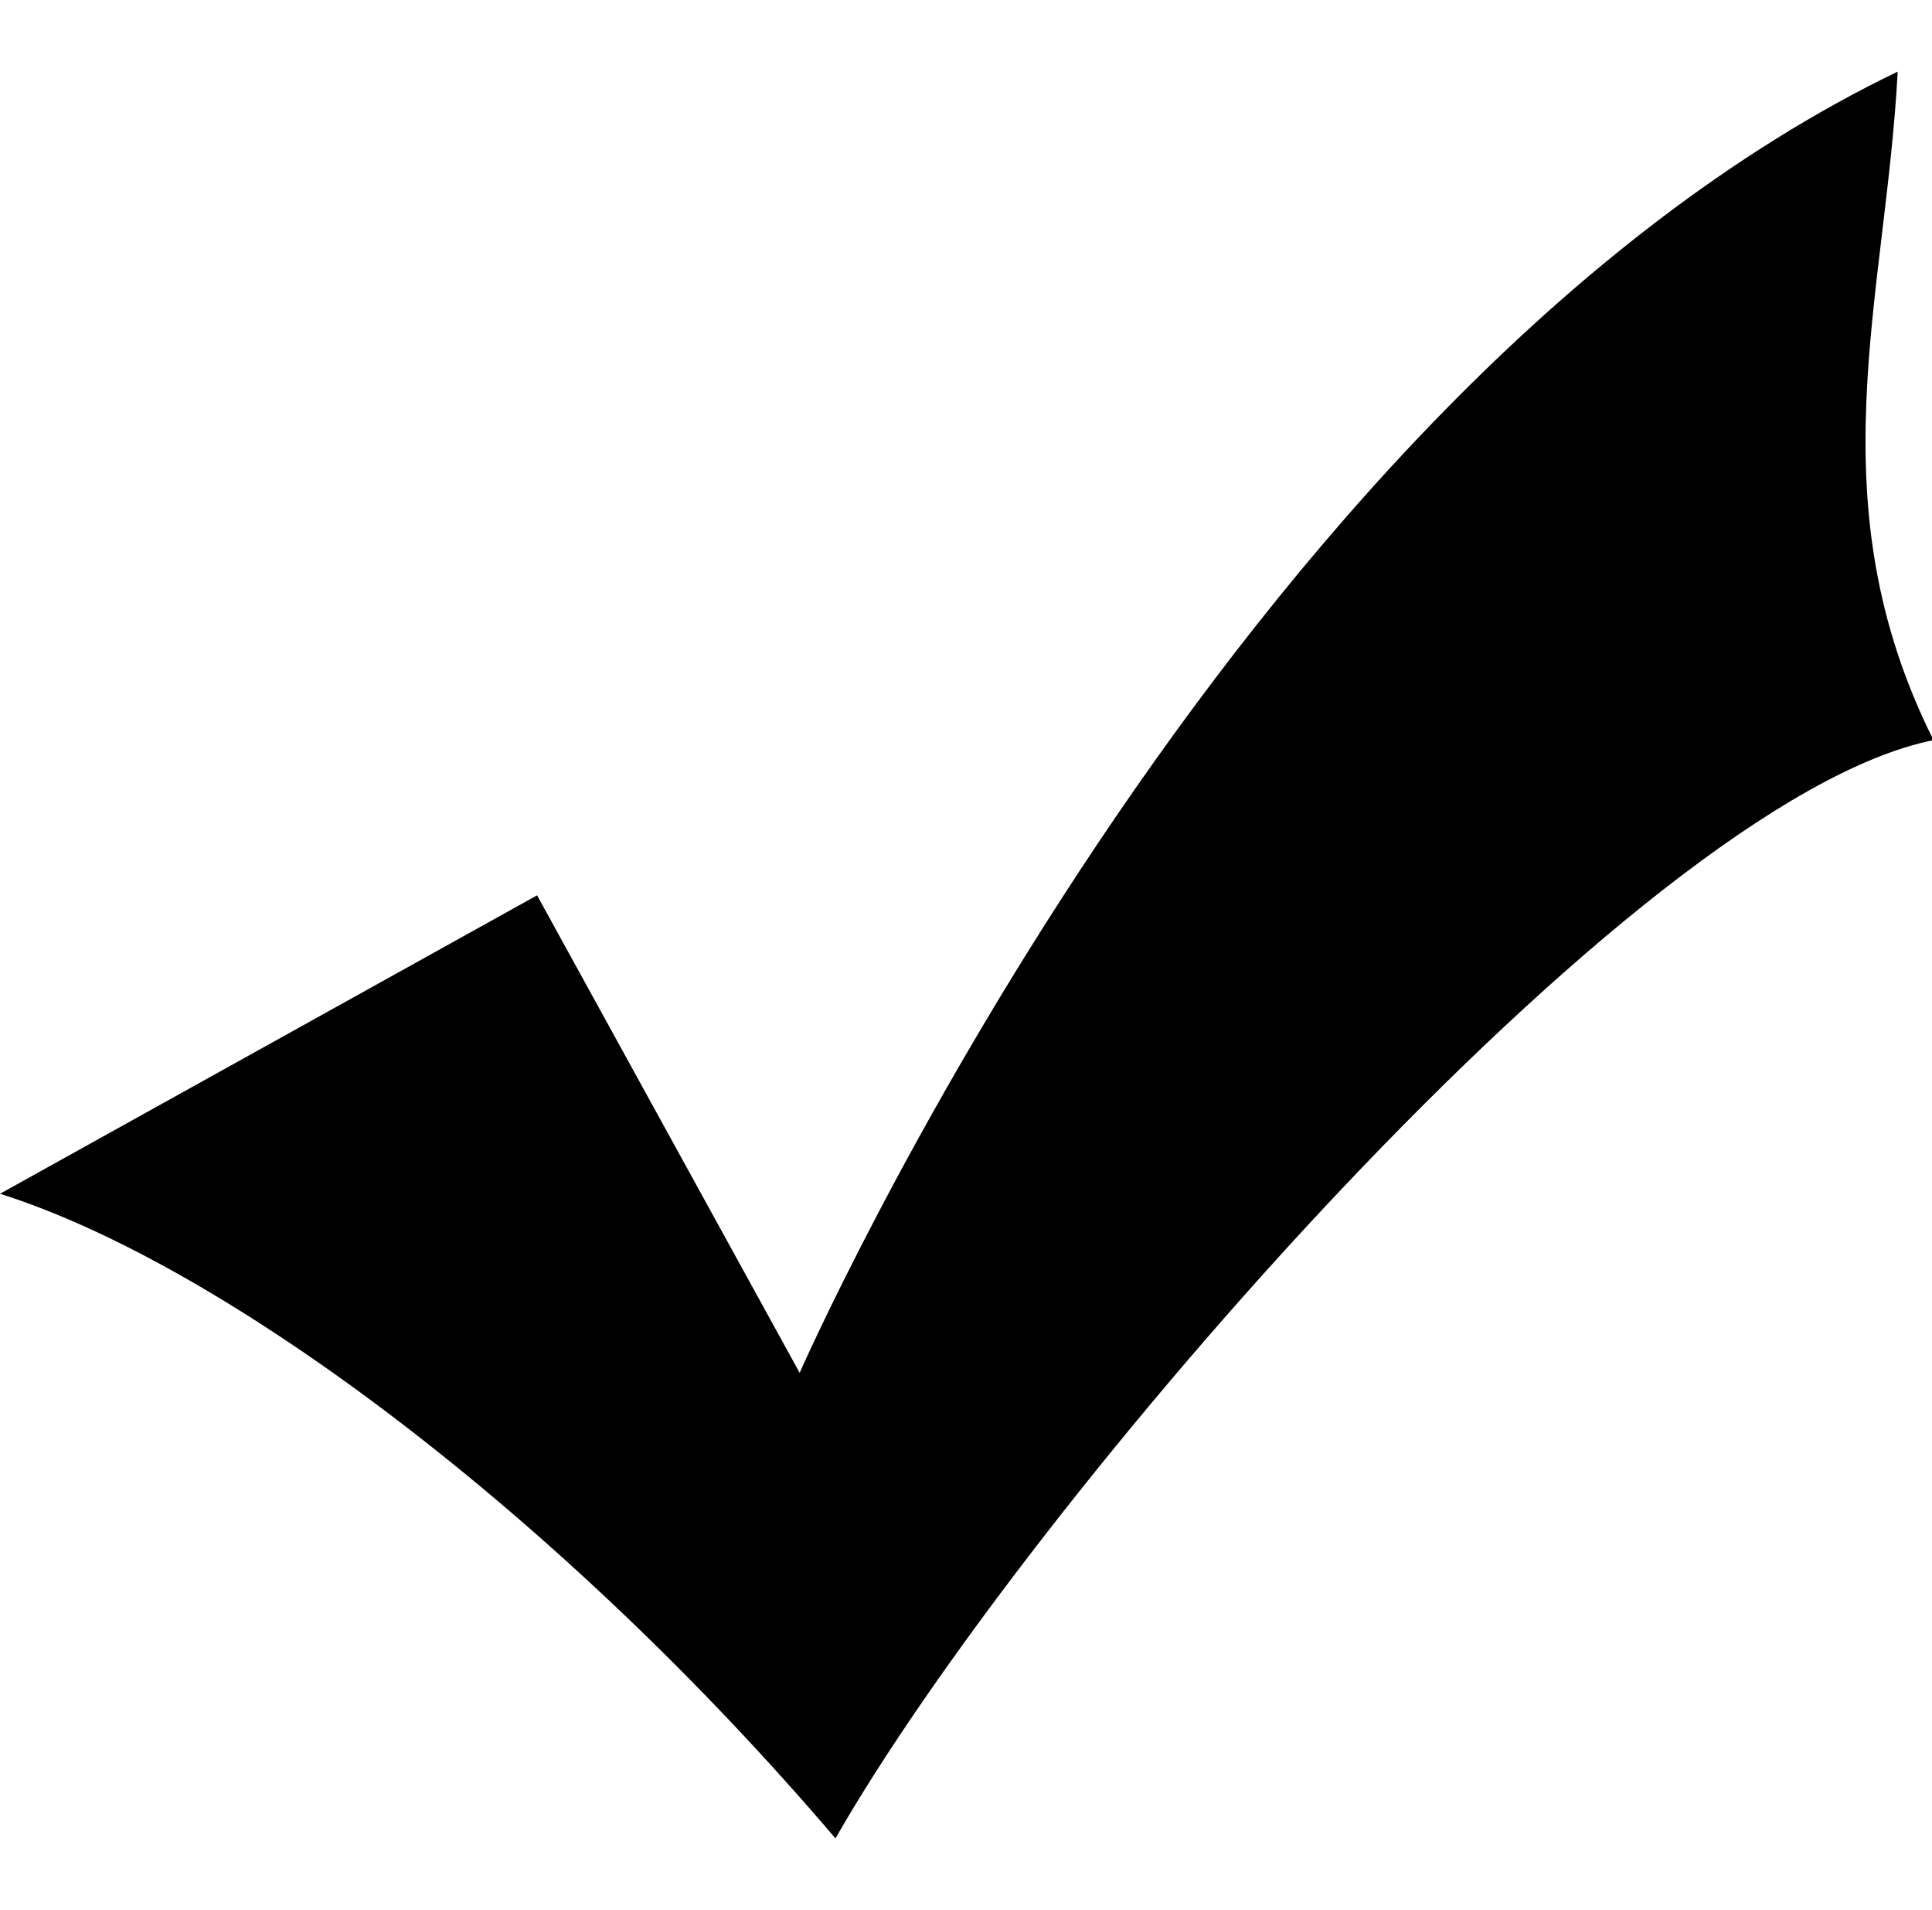 <?xml version="1.0" standalone="no"?><!DOCTYPE svg PUBLIC "-//W3C//DTD SVG 1.1//EN" "http://www.w3.org/Graphics/SVG/1.1/DTD/svg11.dtd"><svg t="1556084796944" class="icon" style="" viewBox="0 0 1036 1024" version="1.1" xmlns="http://www.w3.org/2000/svg" p-id="1971" xmlns:xlink="http://www.w3.org/1999/xlink" width="303.516" height="300"><defs><style type="text/css"></style></defs><path d="M1017.6 38.4c-358.4 172.8-588.8 697.6-588.8 697.6l-140.8-256L0 640c121.6 38.4 300.8 172.8 448 345.6 102.4-179.2 428.8-556.8 588.8-588.8-64-128-25.6-236.8-19.2-358.4z" p-id="1972"></path></svg>
